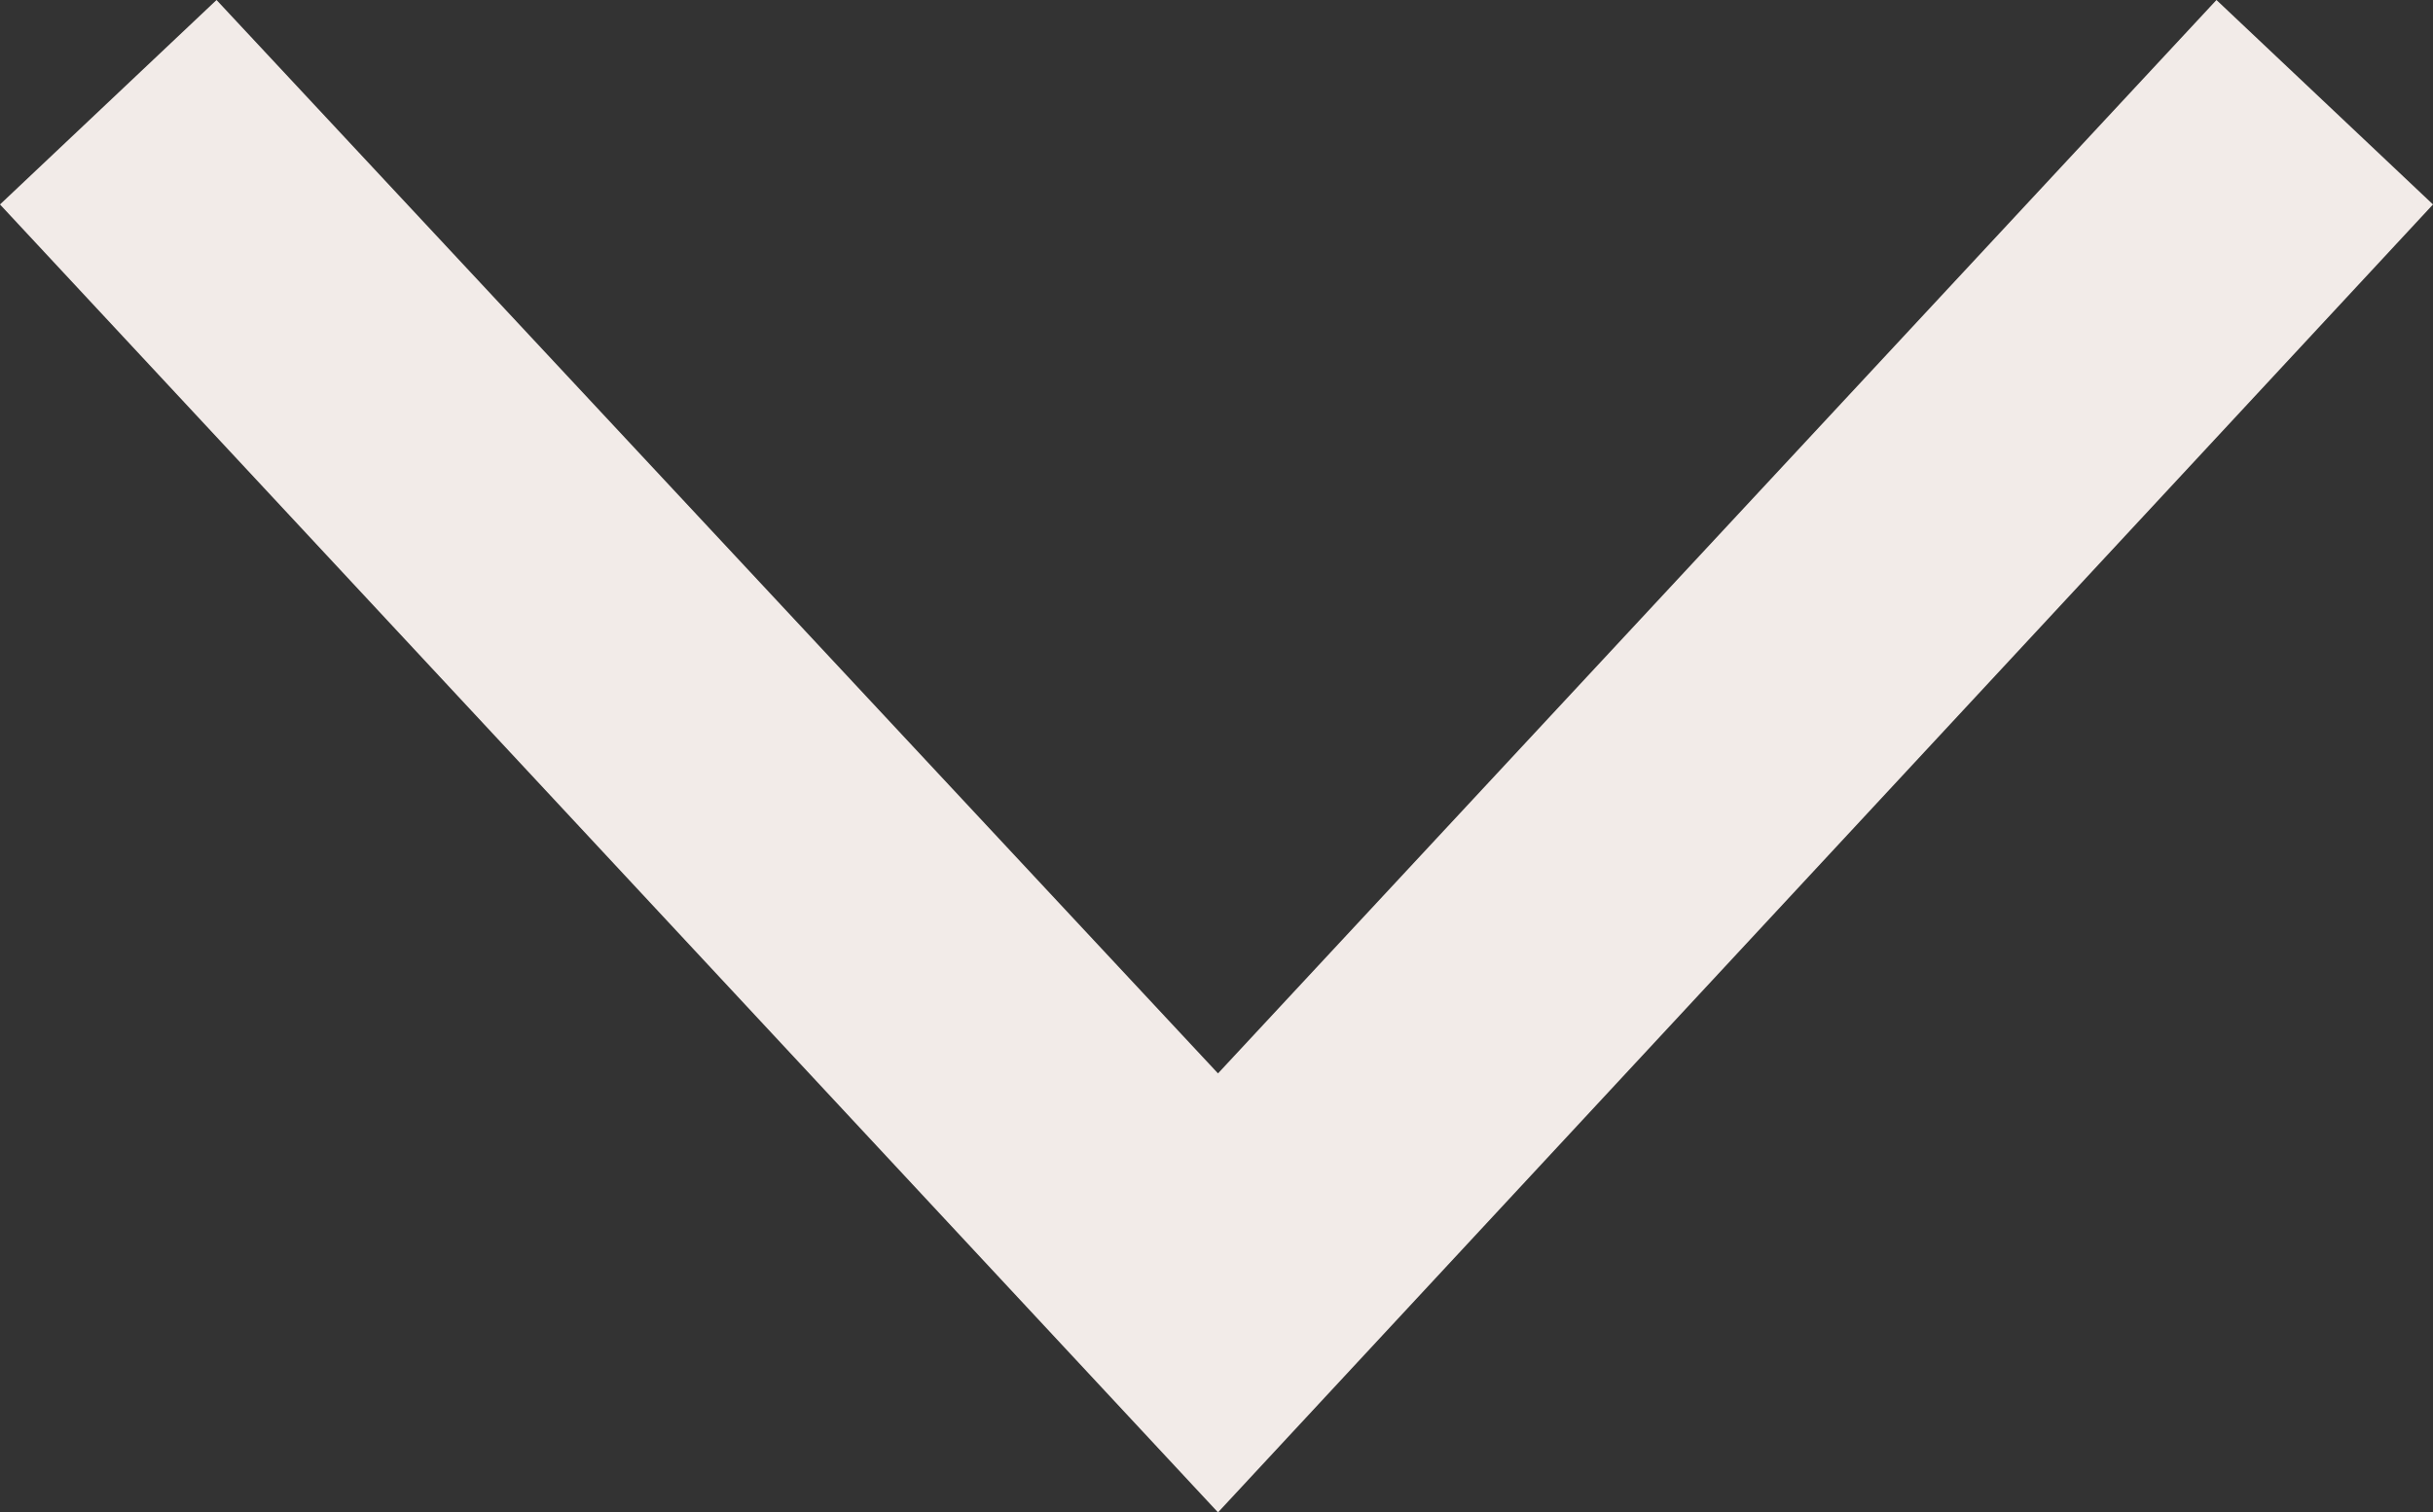 <?xml version="1.0" encoding="UTF-8"?><svg id="Layer_1" xmlns="http://www.w3.org/2000/svg" viewBox="0 0 8.09 5.03"><rect x="0" y="0" width="8.09" height="5.03" fill="#333333" stroke="none"/><defs><style>.cls-1{fill:#f2ebe8;stroke-width:0px;}</style></defs><polygon class="cls-1" points="0 .68 .72 0 4.05 3.57 7.37 0 8.09 .68 4.05 5.03 0 .68"/></svg>
